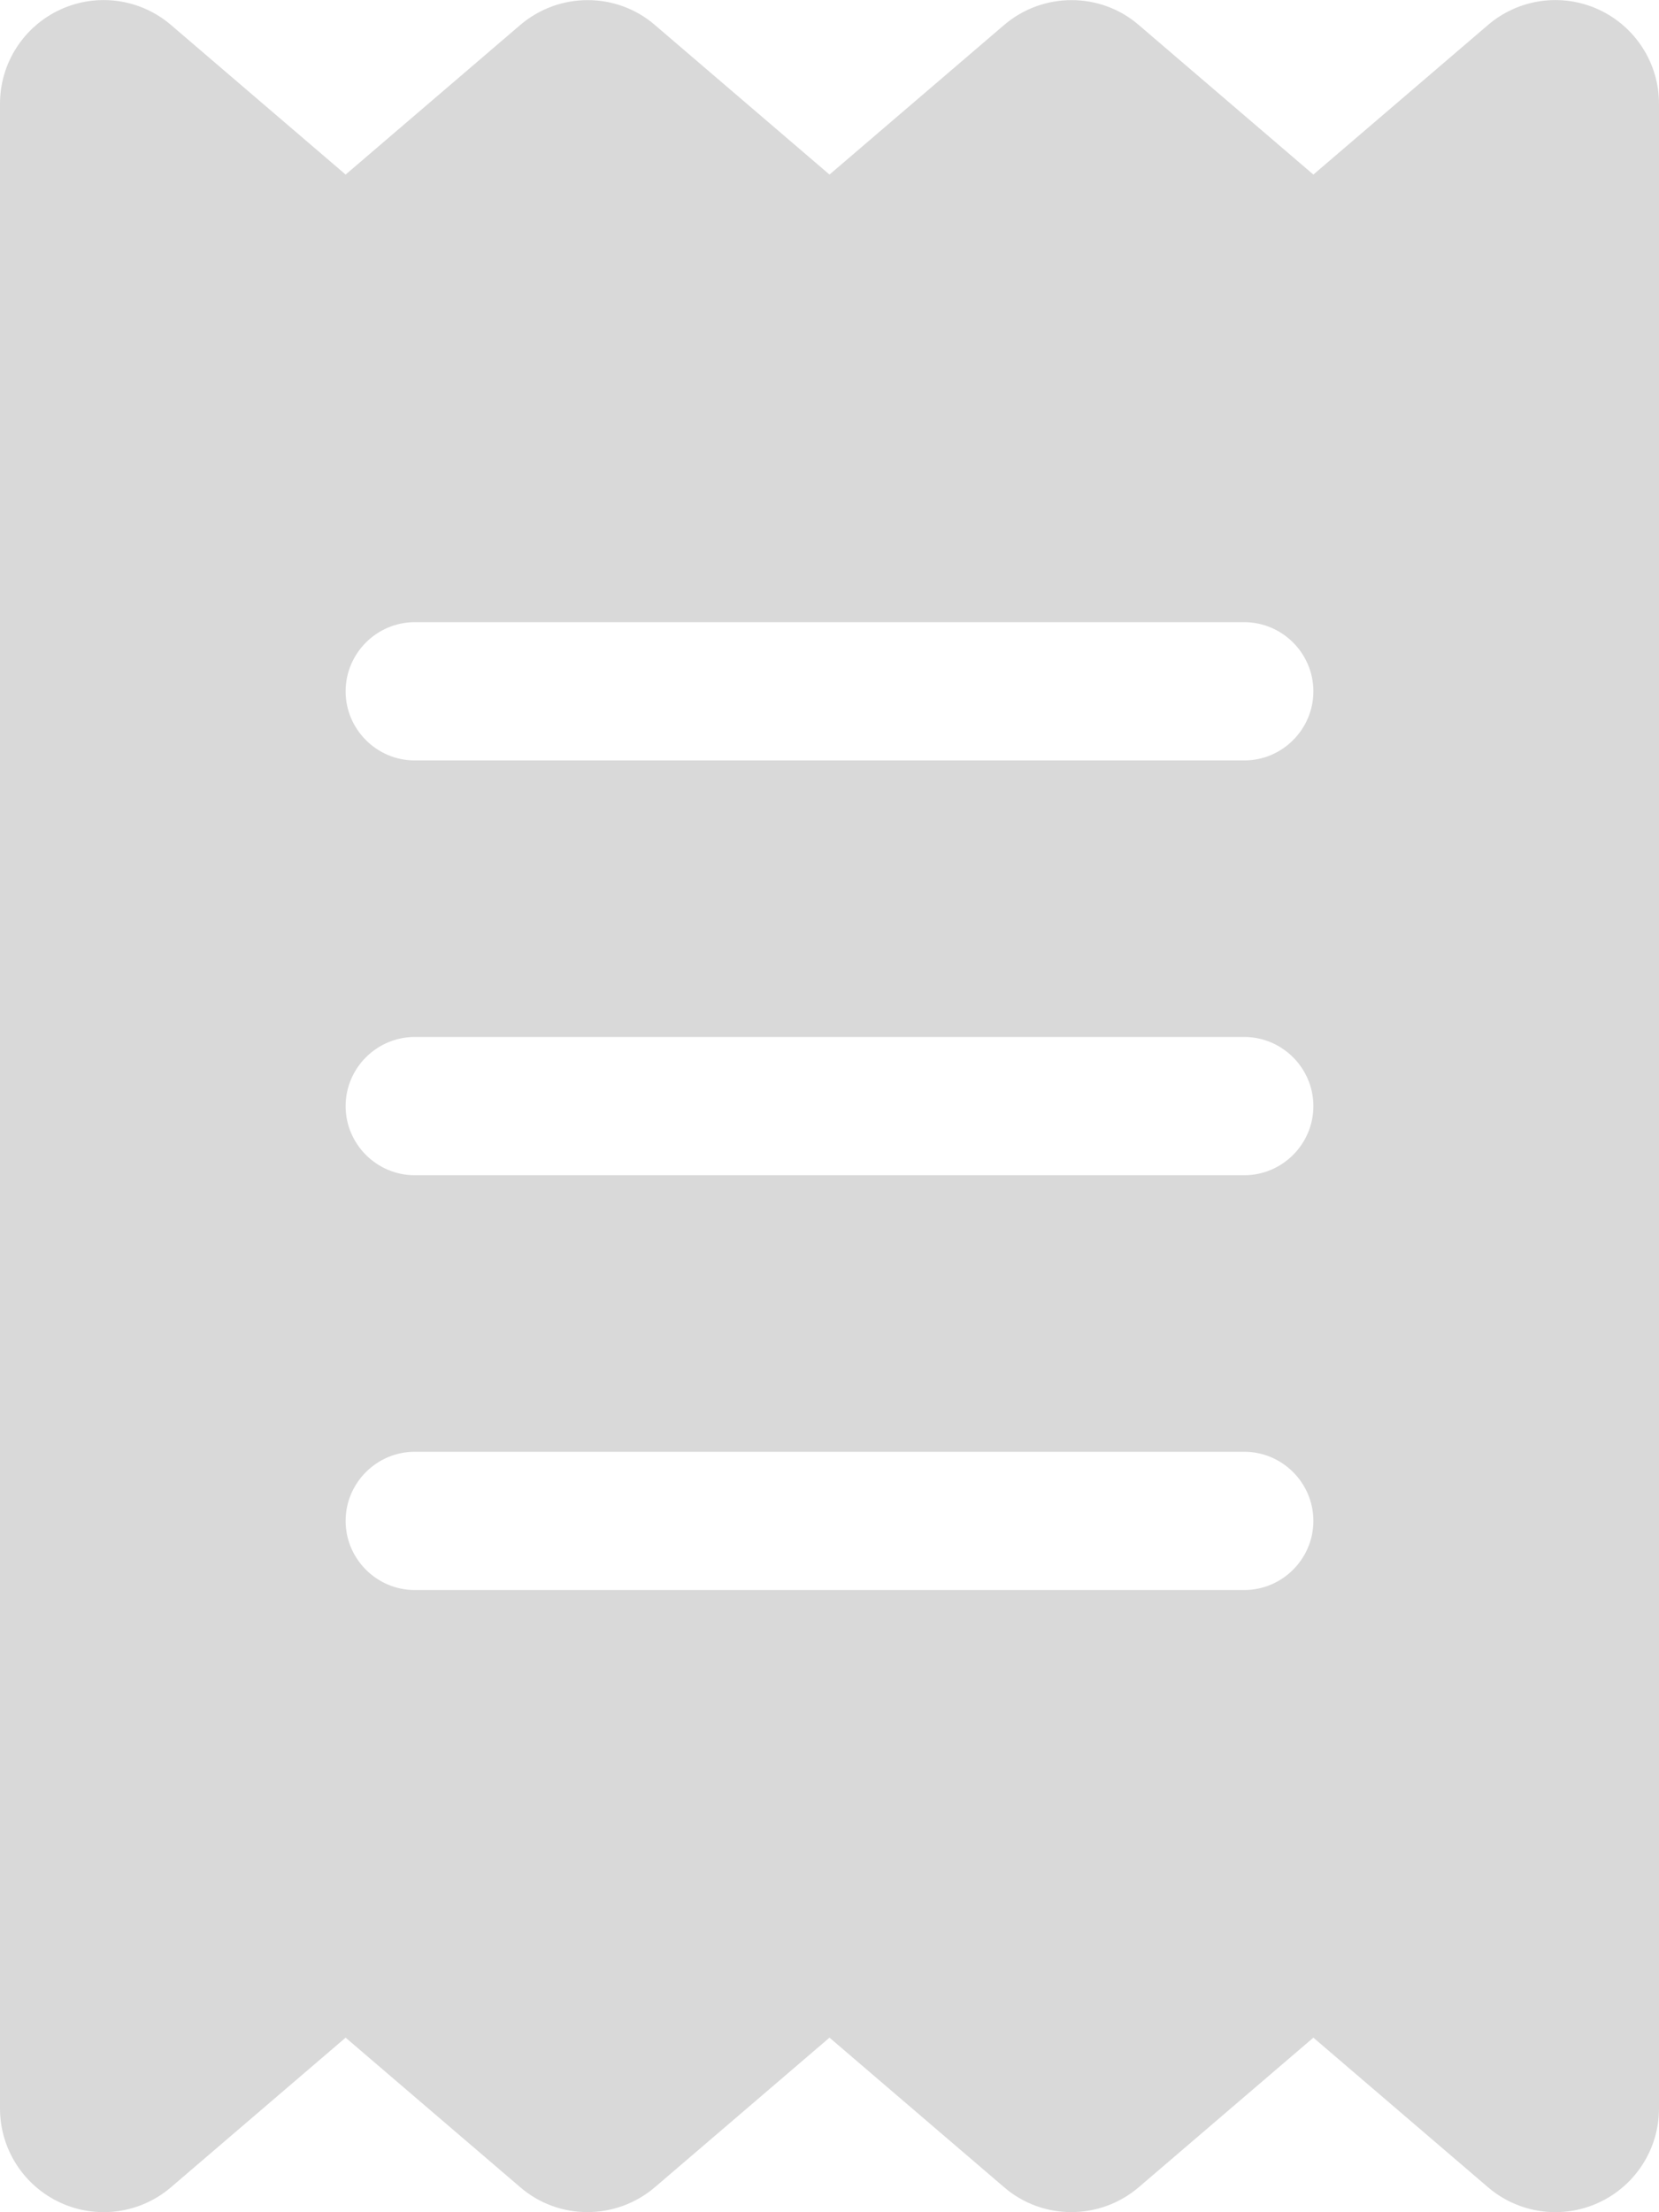 <svg width="51" height="68" viewBox="0 0 51 68" fill="none" xmlns="http://www.w3.org/2000/svg">
<path d="M1.859 0.292C2.988 -0.226 4.316 -0.04 5.259 0.77L10.625 5.366L15.991 0.77C17.186 -0.252 18.952 -0.252 20.134 0.77L25.5 5.366L30.866 0.77C32.061 -0.252 33.827 -0.252 35.009 0.77L40.375 5.366L45.741 0.77C46.684 -0.04 48.012 -0.226 49.141 0.292C50.27 0.81 51 1.939 51 3.187V64.812C51 66.061 50.27 67.19 49.141 67.708C48.012 68.226 46.684 68.04 45.741 67.23L40.375 62.634L35.009 67.23C33.814 68.252 32.048 68.252 30.866 67.23L25.5 62.634L20.134 67.23C18.939 68.252 17.173 68.252 15.991 67.23L10.625 62.634L5.259 67.23C4.316 68.04 2.988 68.226 1.859 67.708C0.73 67.19 0 66.061 0 64.812V3.187C0 1.939 0.73 0.81 1.859 0.292ZM12.75 19.125C11.581 19.125 10.625 20.081 10.625 21.25C10.625 22.419 11.581 23.375 12.75 23.375H38.25C39.419 23.375 40.375 22.419 40.375 21.25C40.375 20.081 39.419 19.125 38.25 19.125H12.75ZM10.625 46.75C10.625 47.919 11.581 48.875 12.75 48.875H38.25C39.419 48.875 40.375 47.919 40.375 46.75C40.375 45.581 39.419 44.625 38.25 44.625H12.75C11.581 44.625 10.625 45.581 10.625 46.75ZM12.75 31.875C11.581 31.875 10.625 32.831 10.625 34C10.625 35.169 11.581 36.125 12.75 36.125H38.25C39.419 36.125 40.375 35.169 40.375 34C40.375 32.831 39.419 31.875 38.25 31.875H12.75Z" fill="#D9D9D9"/>
</svg>
